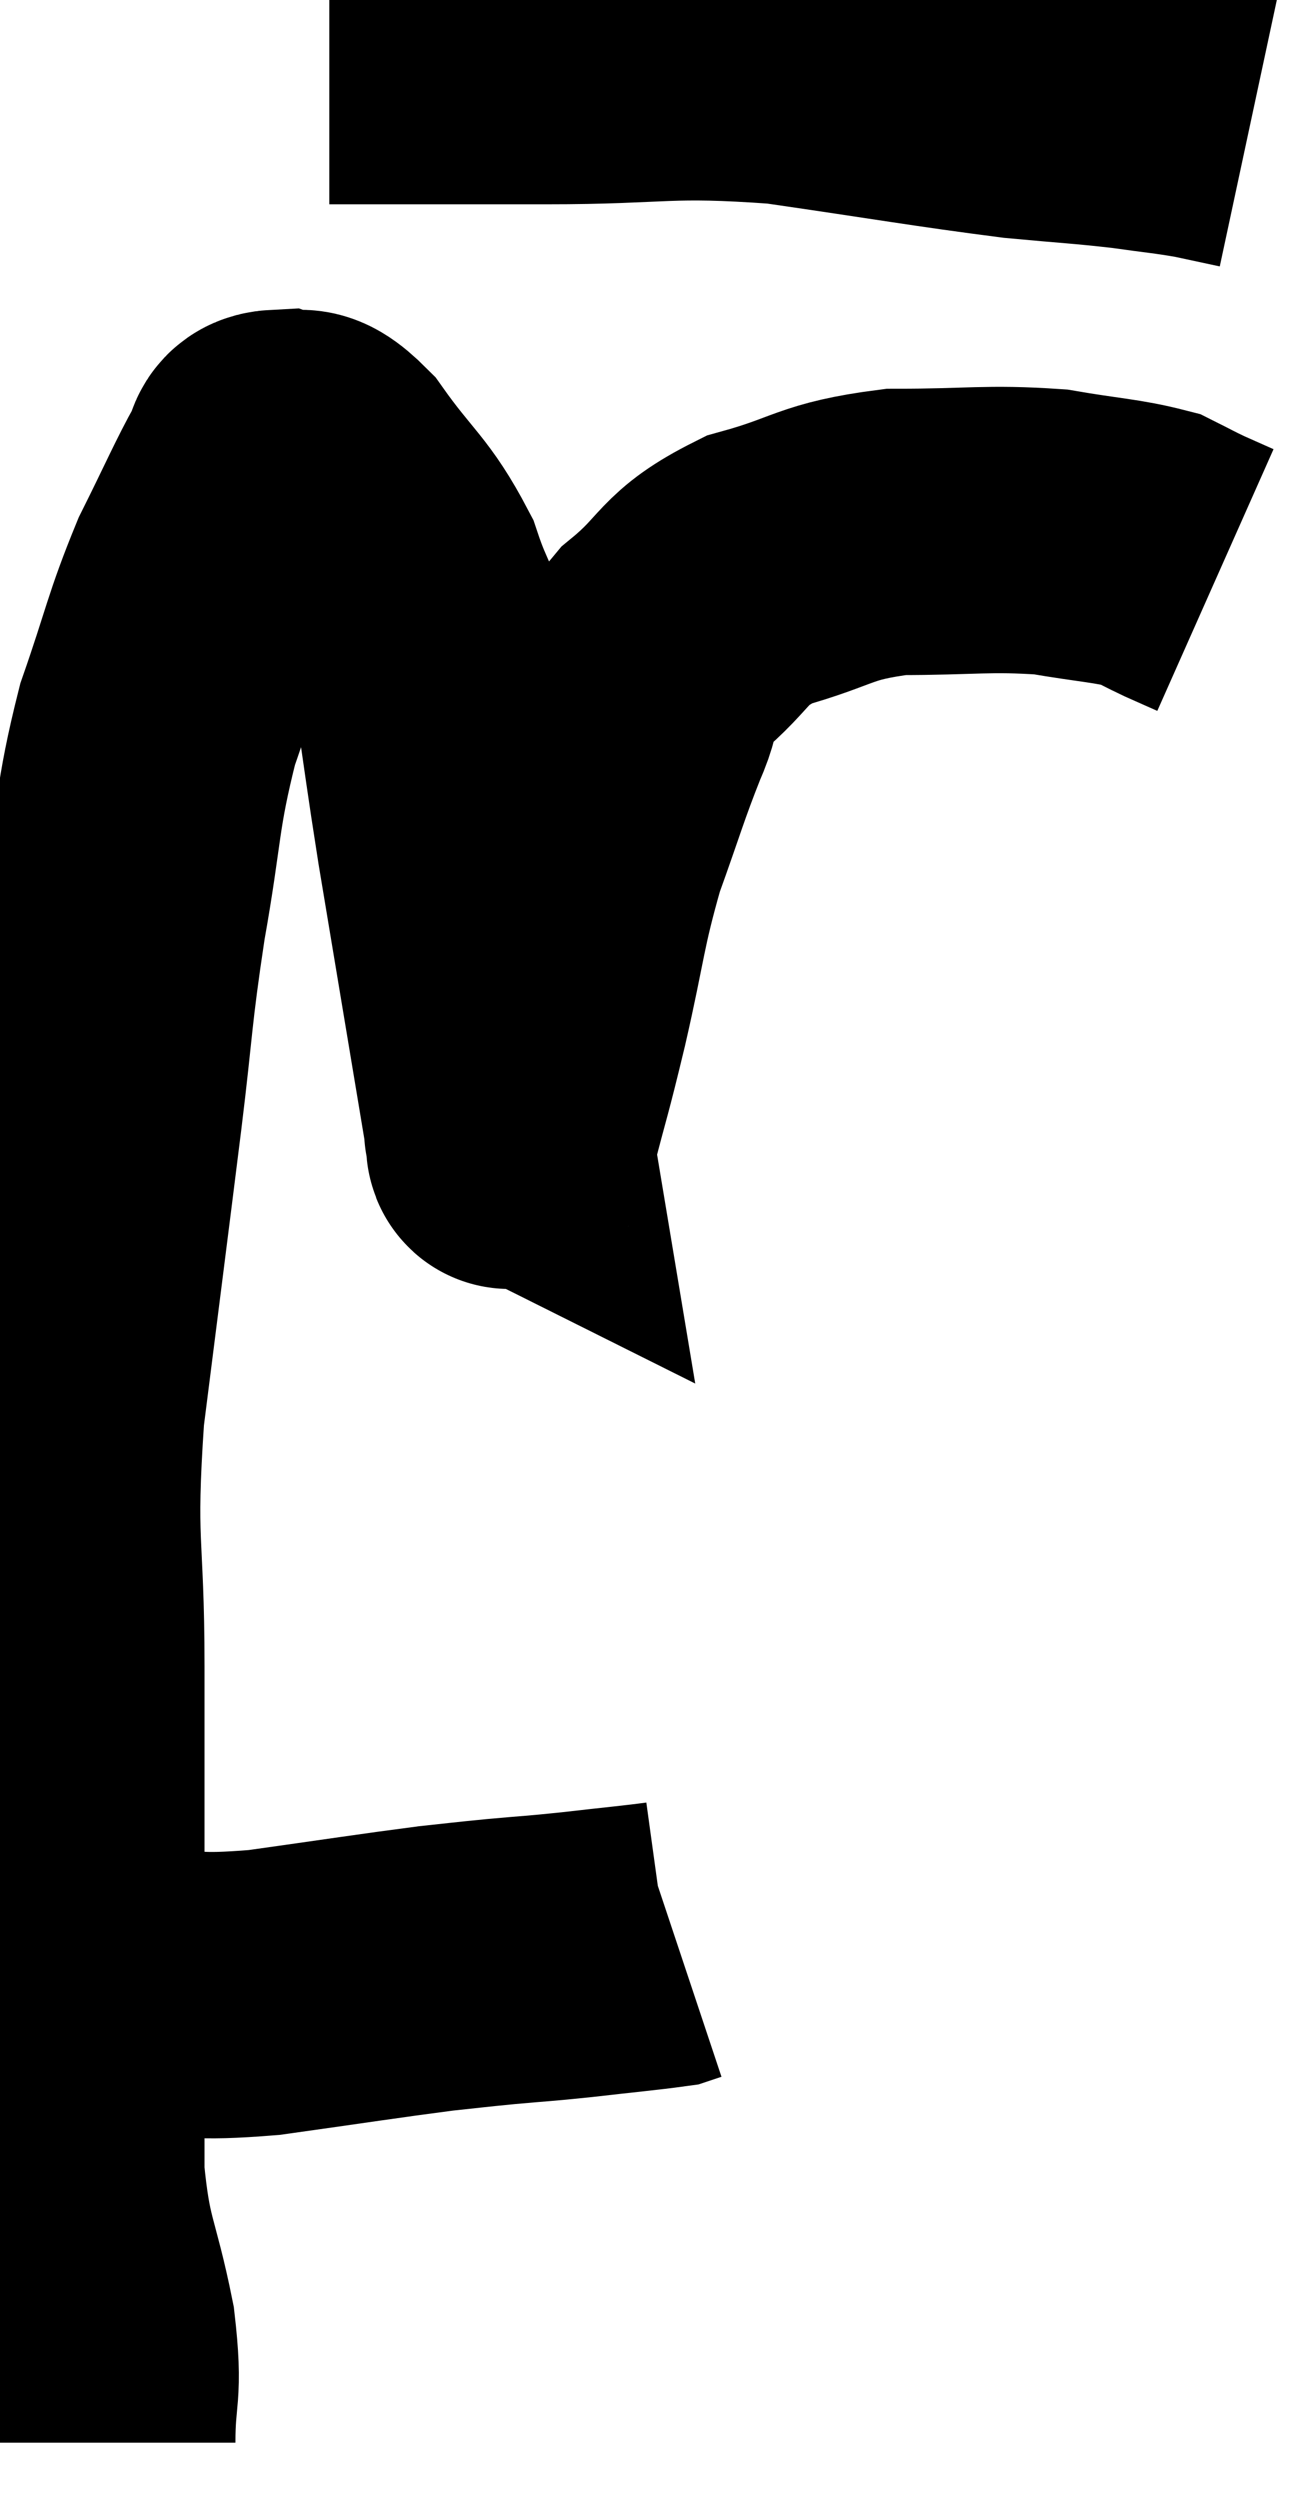 <svg xmlns="http://www.w3.org/2000/svg" viewBox="10.267 3.853 22.833 43.647" width="22.833" height="43.647"><path d="M 11.34 38.64 C 12 38.64, 11.775 38.64, 12.66 38.64 C 13.77 38.64, 13.575 38.745, 14.88 38.64 C 16.38 38.43, 16.845 38.355, 17.88 38.22 C 18.45 38.16, 18.405 38.16, 19.02 38.1 C 19.68 38.04, 19.62 38.055, 20.34 37.98 C 21.12 37.89, 21.465 37.86, 21.9 37.8 C 21.99 37.77, 22.035 37.755, 22.08 37.74 L 22.08 37.74" fill="none" stroke="black" stroke-width="5"></path><path d="M 11.88 46.5 C 11.88 45.51, 12.015 45.69, 11.88 44.52 C 11.61 43.17, 11.475 43.215, 11.34 41.82 C 11.34 40.38, 11.34 40.29, 11.34 38.94 C 11.34 37.68, 11.34 37.92, 11.34 36.42 C 11.34 34.68, 11.34 34.92, 11.34 32.94 C 11.34 30.72, 11.175 30.915, 11.34 28.5 C 11.67 25.89, 11.73 25.44, 12 23.28 C 12.21 21.57, 12.165 21.555, 12.42 19.86 C 12.72 18.18, 12.645 17.985, 13.02 16.5 C 13.47 15.21, 13.47 15.015, 13.92 13.92 C 14.37 13.02, 14.52 12.66, 14.82 12.12 C 14.97 11.94, 14.835 11.775, 15.12 11.76 C 15.54 11.91, 15.42 11.52, 15.96 12.06 C 16.62 12.99, 16.8 13.005, 17.28 13.92 C 17.58 14.82, 17.625 14.565, 17.88 15.72 C 18.09 17.13, 18.09 17.205, 18.3 18.54 C 18.51 19.8, 18.51 19.8, 18.72 21.06 C 18.93 22.32, 19.035 22.95, 19.14 23.58 C 19.14 23.58, 19.11 23.565, 19.14 23.58 C 19.2 23.61, 19.095 24.15, 19.26 23.64 C 19.53 22.59, 19.5 22.785, 19.8 21.54 C 20.13 20.1, 20.1 19.92, 20.46 18.66 C 20.85 17.58, 20.895 17.37, 21.24 16.5 C 21.54 15.84, 21.27 15.855, 21.84 15.18 C 22.68 14.49, 22.5 14.31, 23.52 13.8 C 24.72 13.47, 24.645 13.305, 25.92 13.14 C 27.27 13.14, 27.51 13.065, 28.62 13.14 C 29.49 13.29, 29.775 13.29, 30.36 13.44 C 30.66 13.59, 30.675 13.605, 30.96 13.74 L 31.5 13.98" fill="none" stroke="black" stroke-width="5"></path><path d="M 16.02 4.92 C 17.91 4.92, 17.82 4.92, 19.8 4.92 C 21.87 4.92, 21.87 4.77, 23.94 4.92 C 26.01 5.22, 26.565 5.325, 28.08 5.52 C 29.04 5.61, 29.205 5.61, 30 5.7 C 30.63 5.79, 30.735 5.79, 31.26 5.88 L 32.1 6.06" fill="none" stroke="black" stroke-width="5"></path></svg>